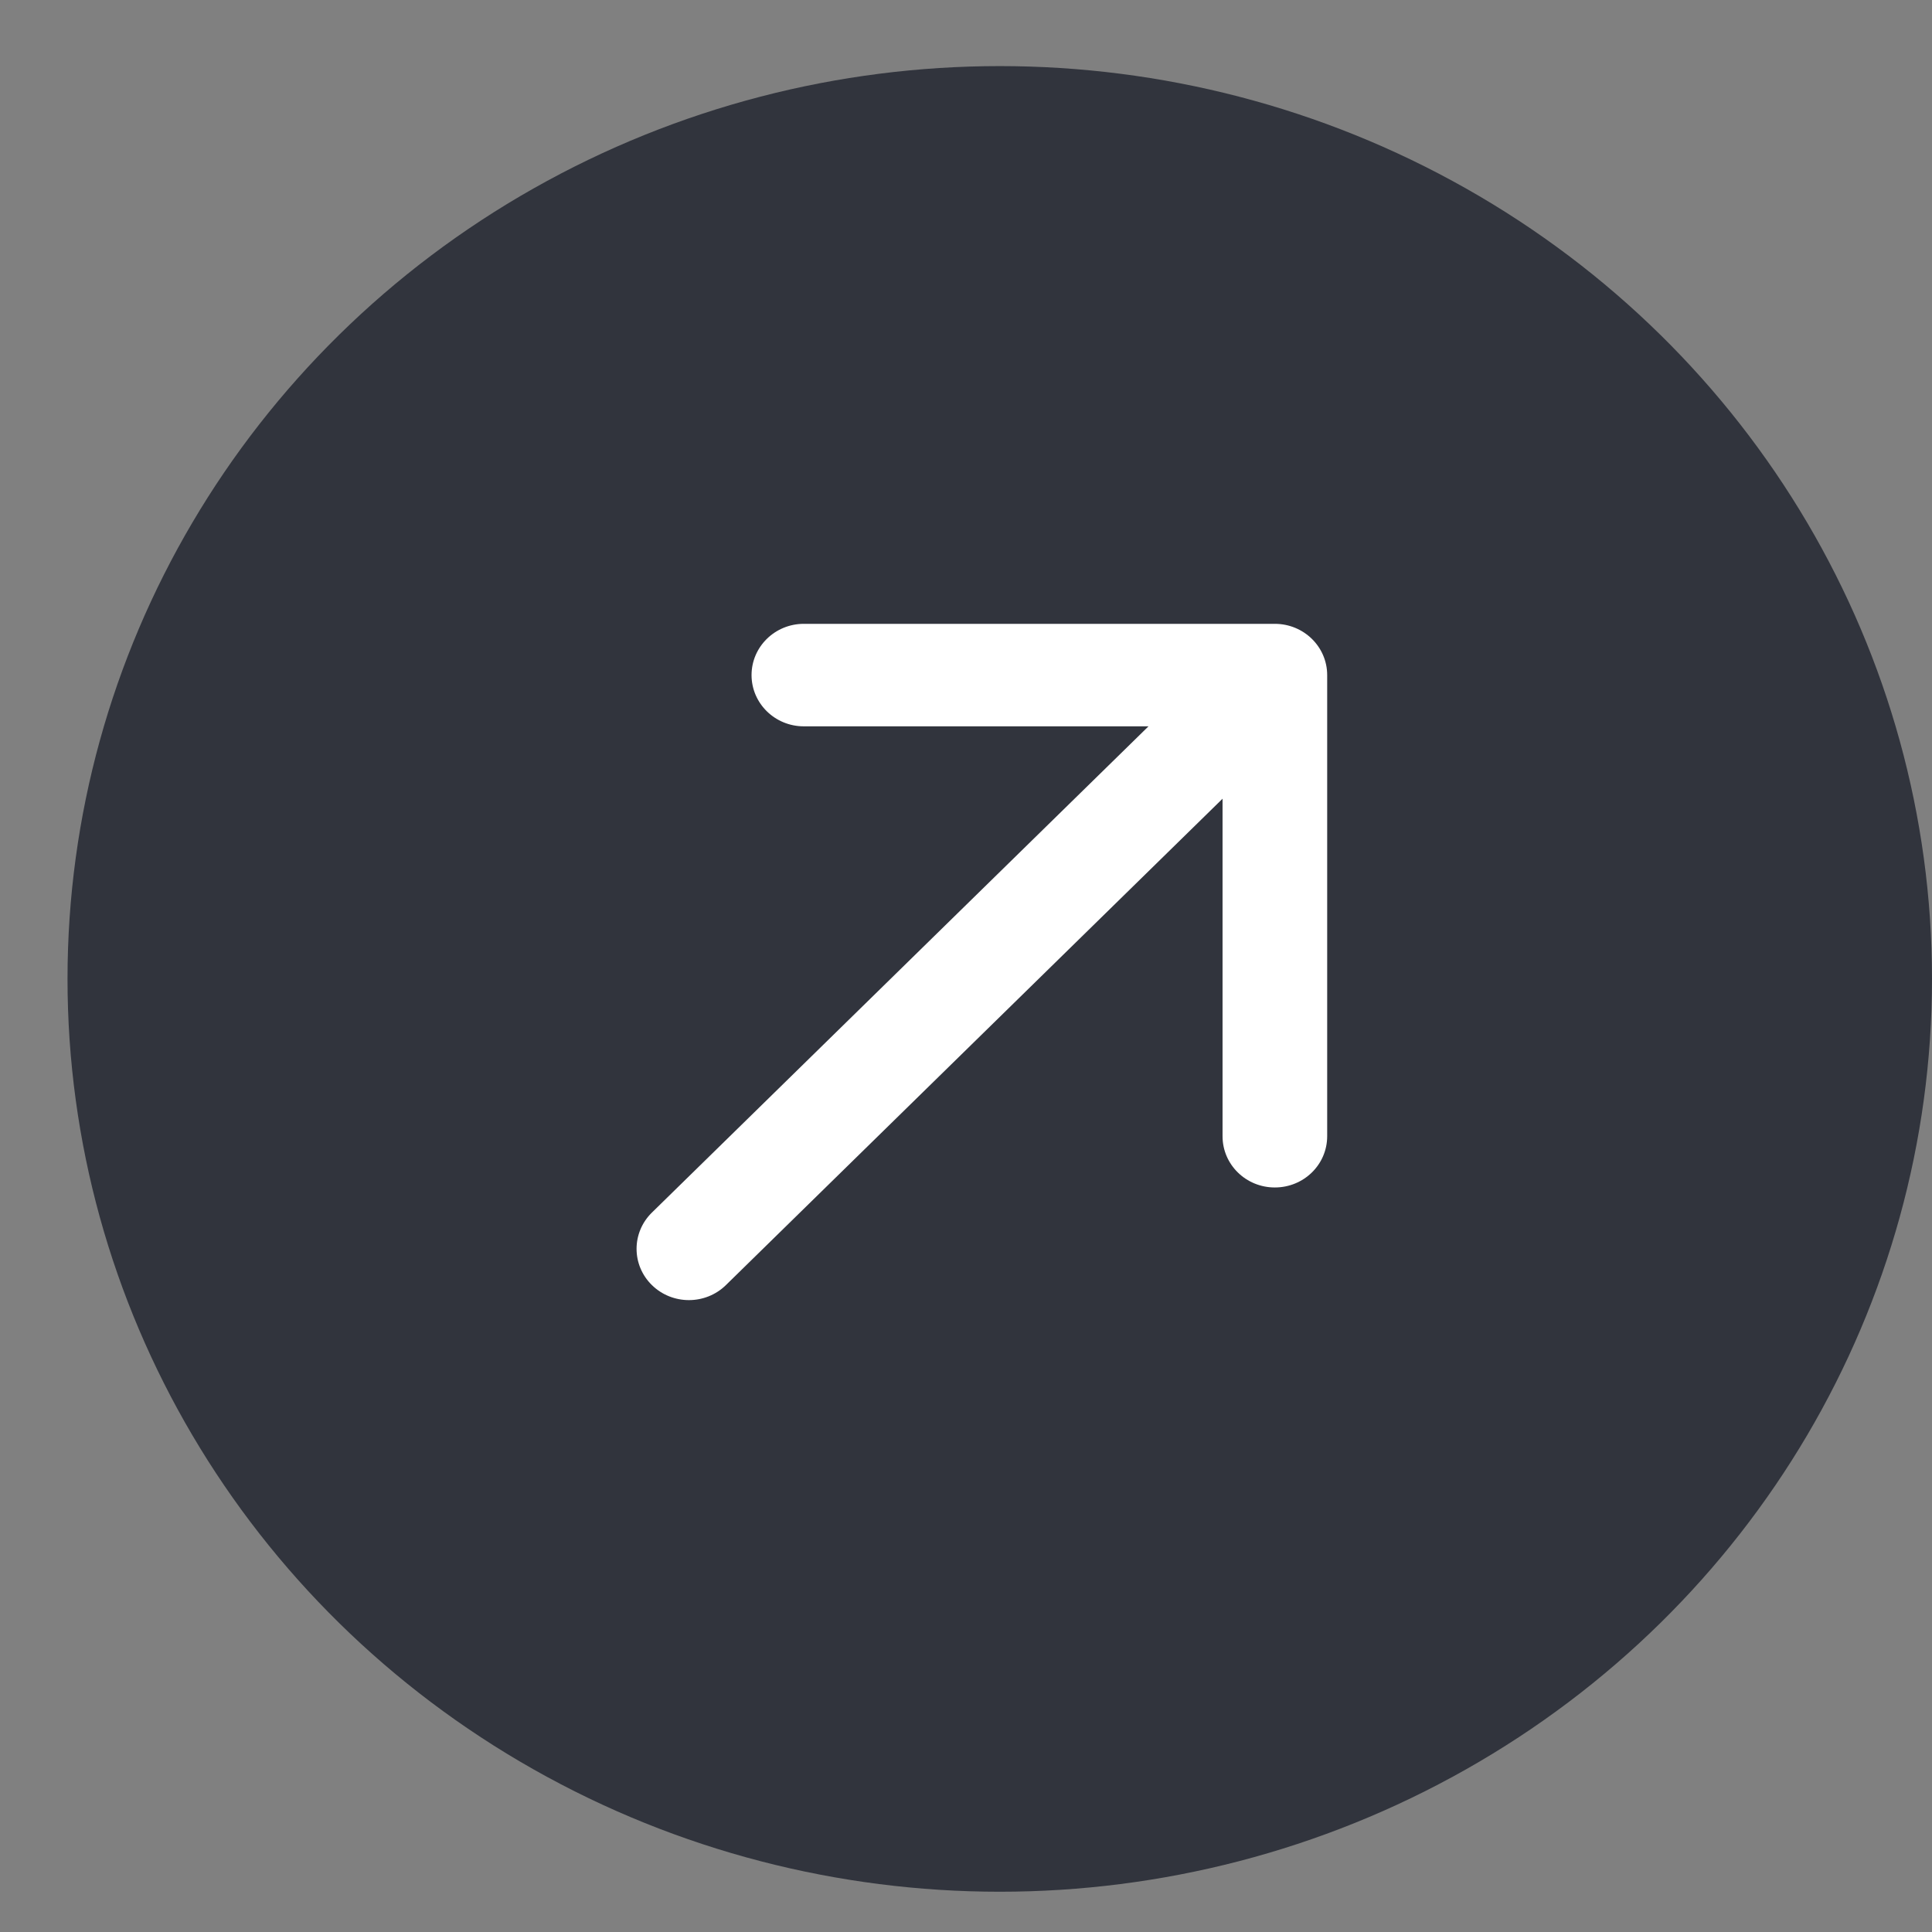 <svg width="19" height="19" viewBox="0 0 19 19" fill="none" xmlns="http://www.w3.org/2000/svg">
<rect x="0" y="0" width="19" height="19" fill="#808080" stroke="none"/>
<ellipse cx="9.832" cy="9.627" rx="9.168" ry="8.977" fill="#31343D"/>
<path d="M13.052 6.639C13.052 6.361 12.822 6.135 12.537 6.135L7.905 6.135C7.621 6.135 7.391 6.361 7.391 6.639C7.391 6.917 7.621 7.143 7.905 7.143L12.023 7.143L12.023 11.174C12.023 11.453 12.253 11.678 12.537 11.678C12.822 11.678 13.052 11.453 13.052 11.174L13.052 6.639ZM6.411 11.925C6.21 12.122 6.21 12.441 6.411 12.638C6.612 12.835 6.938 12.835 7.139 12.638L6.411 11.925ZM12.173 6.283L6.411 11.925L7.139 12.638L12.901 6.995L12.173 6.283Z" fill="white"/>
</svg>
